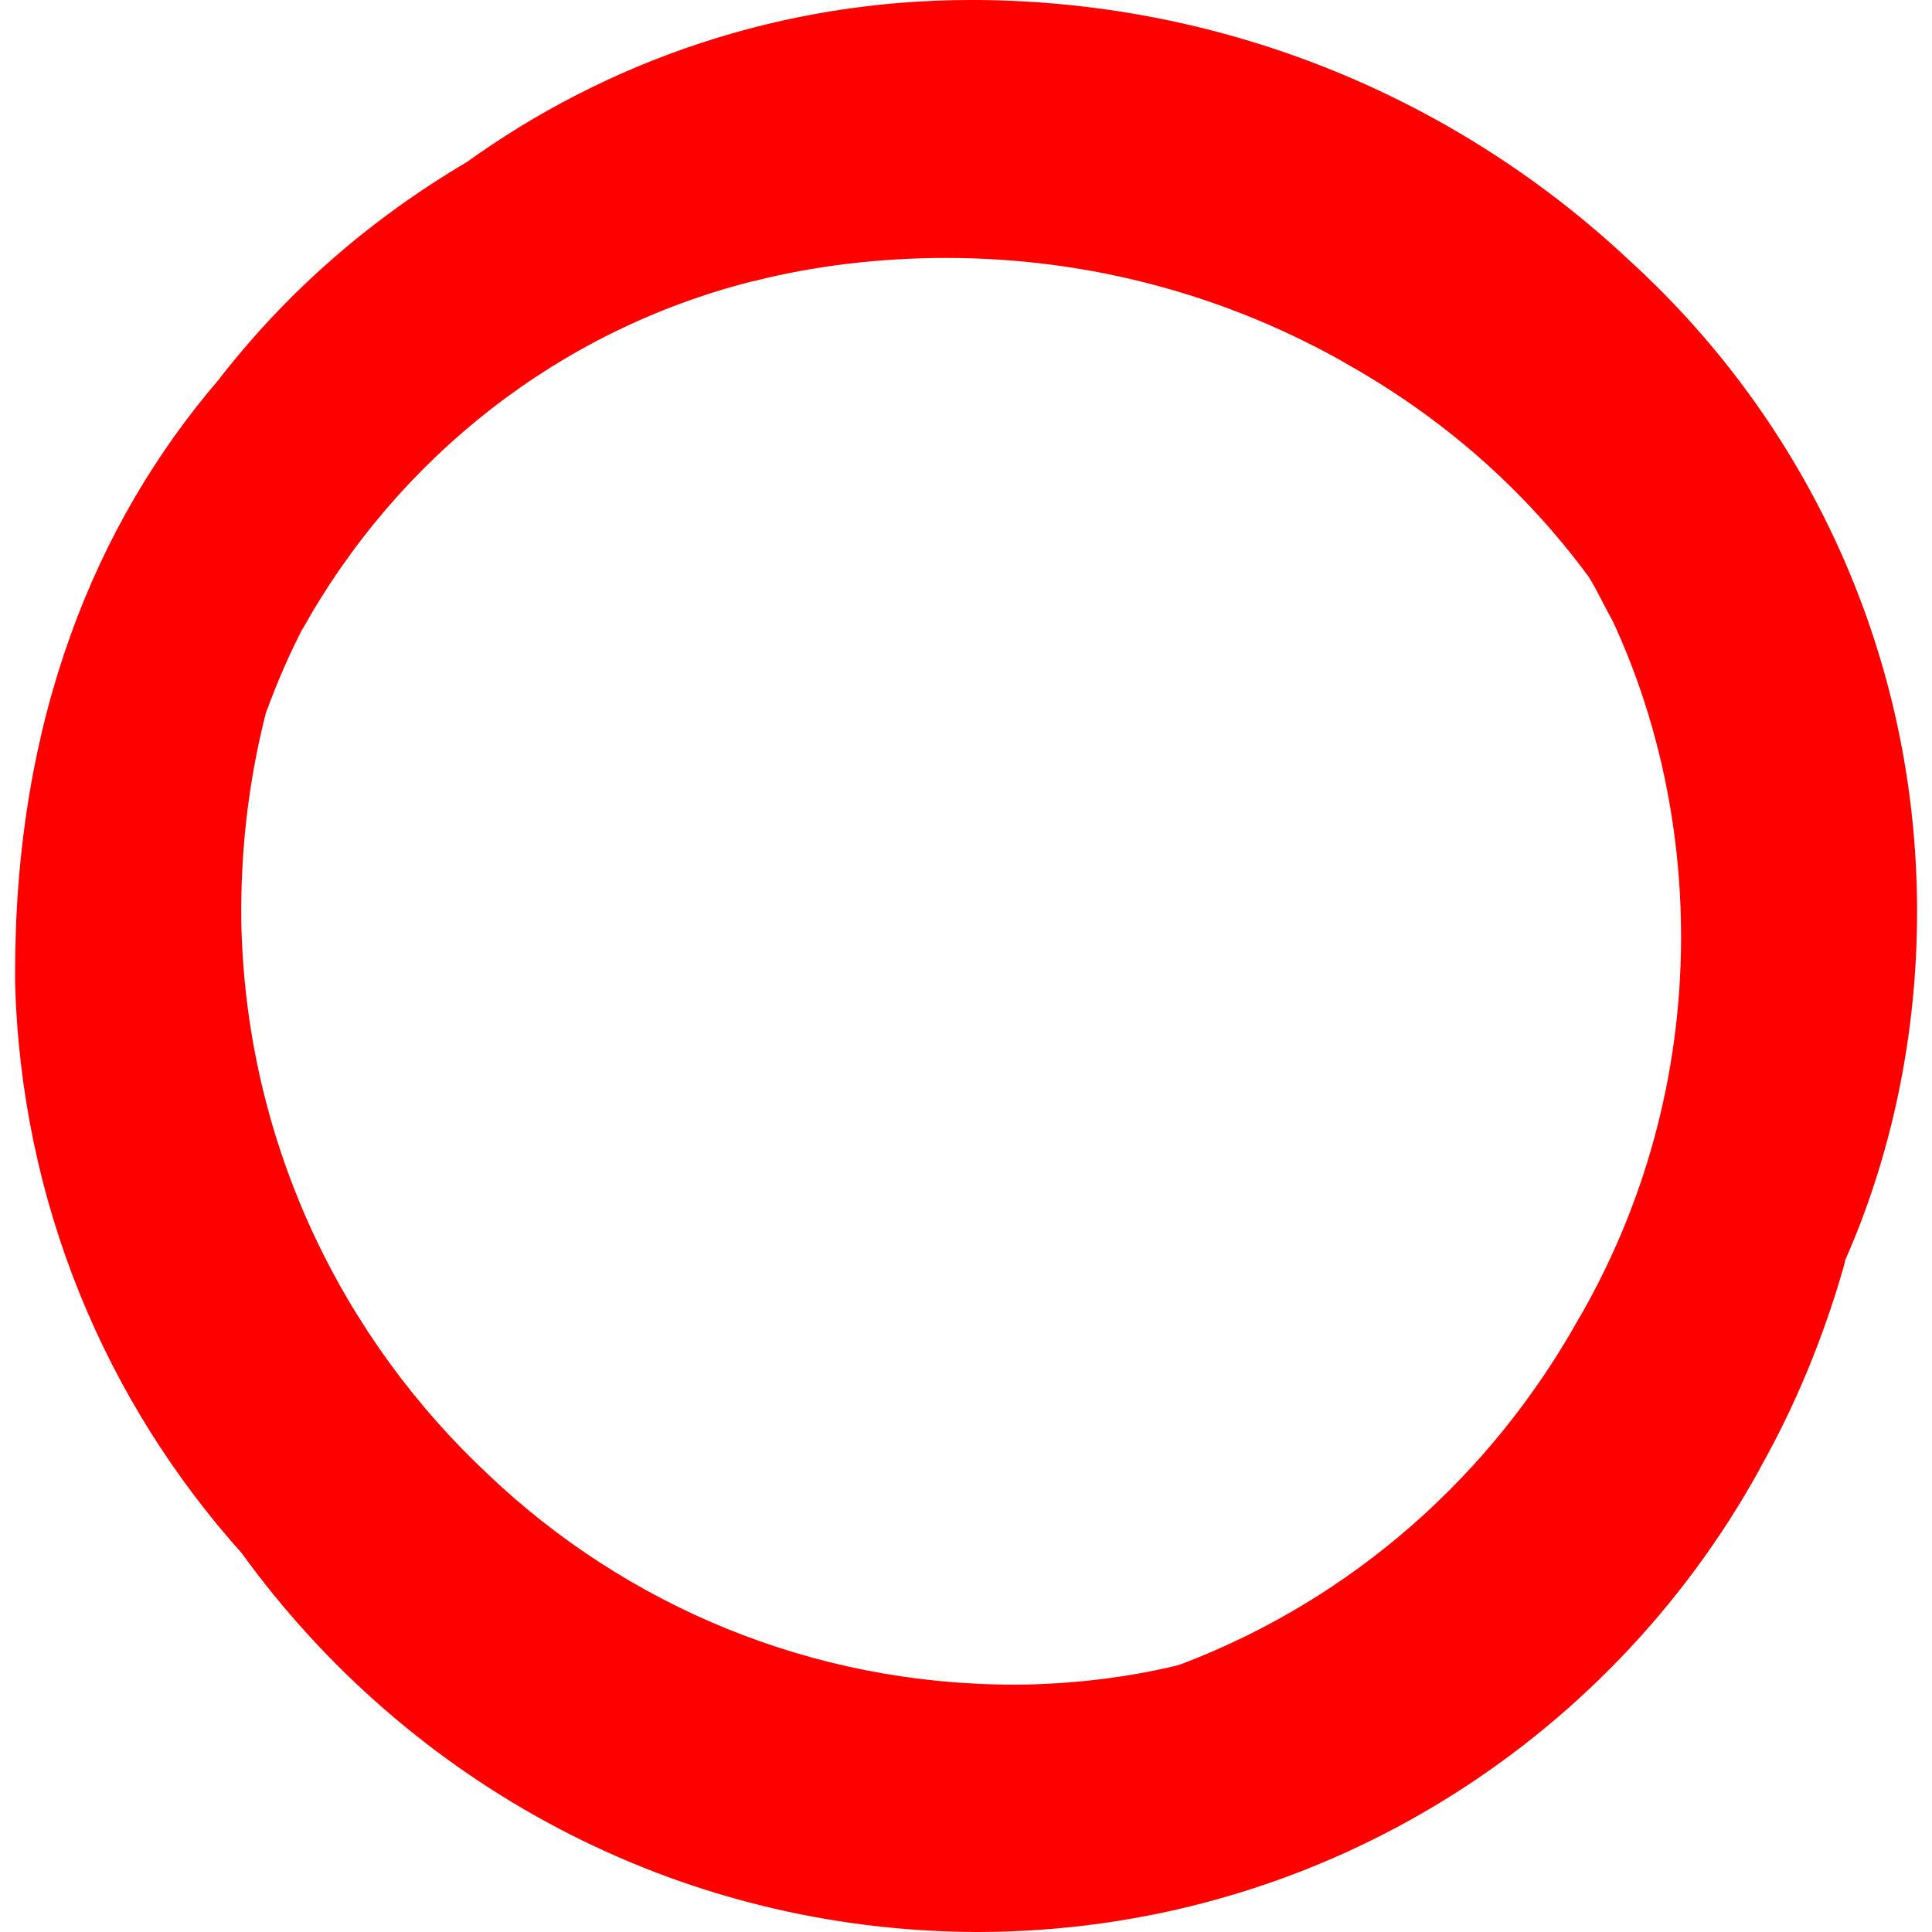 <svg height="32" viewBox="0 0 32 32" width="32" xmlns="http://www.w3.org/2000/svg"><path d="m27 4.325c-2.816-2.648-6.608-4.287-10.783-4.325h-.007-.055c-.022 0-.049 0-.075 0-3.13 0-6.026 1.005-8.382 2.709l.042-.029c-1.62.954-2.986 2.157-4.091 3.573l-.024.032c-2.05 2.39-3.375 5.63-3.375 9.82v.07s0 .055 0 .085c.093 3.65 1.499 6.954 3.762 9.474l-.012-.014c2.759 3.816 7.194 6.272 12.204 6.28h.001c5.569-.01 10.415-3.096 12.931-7.649l.039-.076c.55-.977 1.024-2.109 1.363-3.298l.027-.112c.751-1.7 1.188-3.682 1.188-5.767 0-4.262-1.828-8.097-4.742-10.763zm-9.925 23.575c-.083.002-.18.003-.278.003-3.37 0-6.432-1.319-8.698-3.468l.006.005c-2.435-2.268-3.988-5.454-4.104-9.004l-.001-.021c-.003-.101-.004-.22-.004-.339 0-1.166.151-2.296.435-3.373l-.021.092c.198-.543.397-.989.621-1.421l-.031.066c1.592-2.865 4.262-4.968 7.448-5.777l.082-.018c.943-.237 2.025-.373 3.14-.373 2.42 0 4.691.641 6.651 1.762l-.066-.035c1.626.904 2.983 2.1 4.041 3.531l.024.034c.145.235.265.5.395.73.713 1.534 1.129 3.329 1.129 5.222 0 2.31-.619 4.475-1.701 6.339l.032-.061c-1.469 2.658-3.79 4.692-6.588 5.761l-.087.029c-.719.176-1.552.29-2.407.315h-.018z" fill="#f00"/></svg>